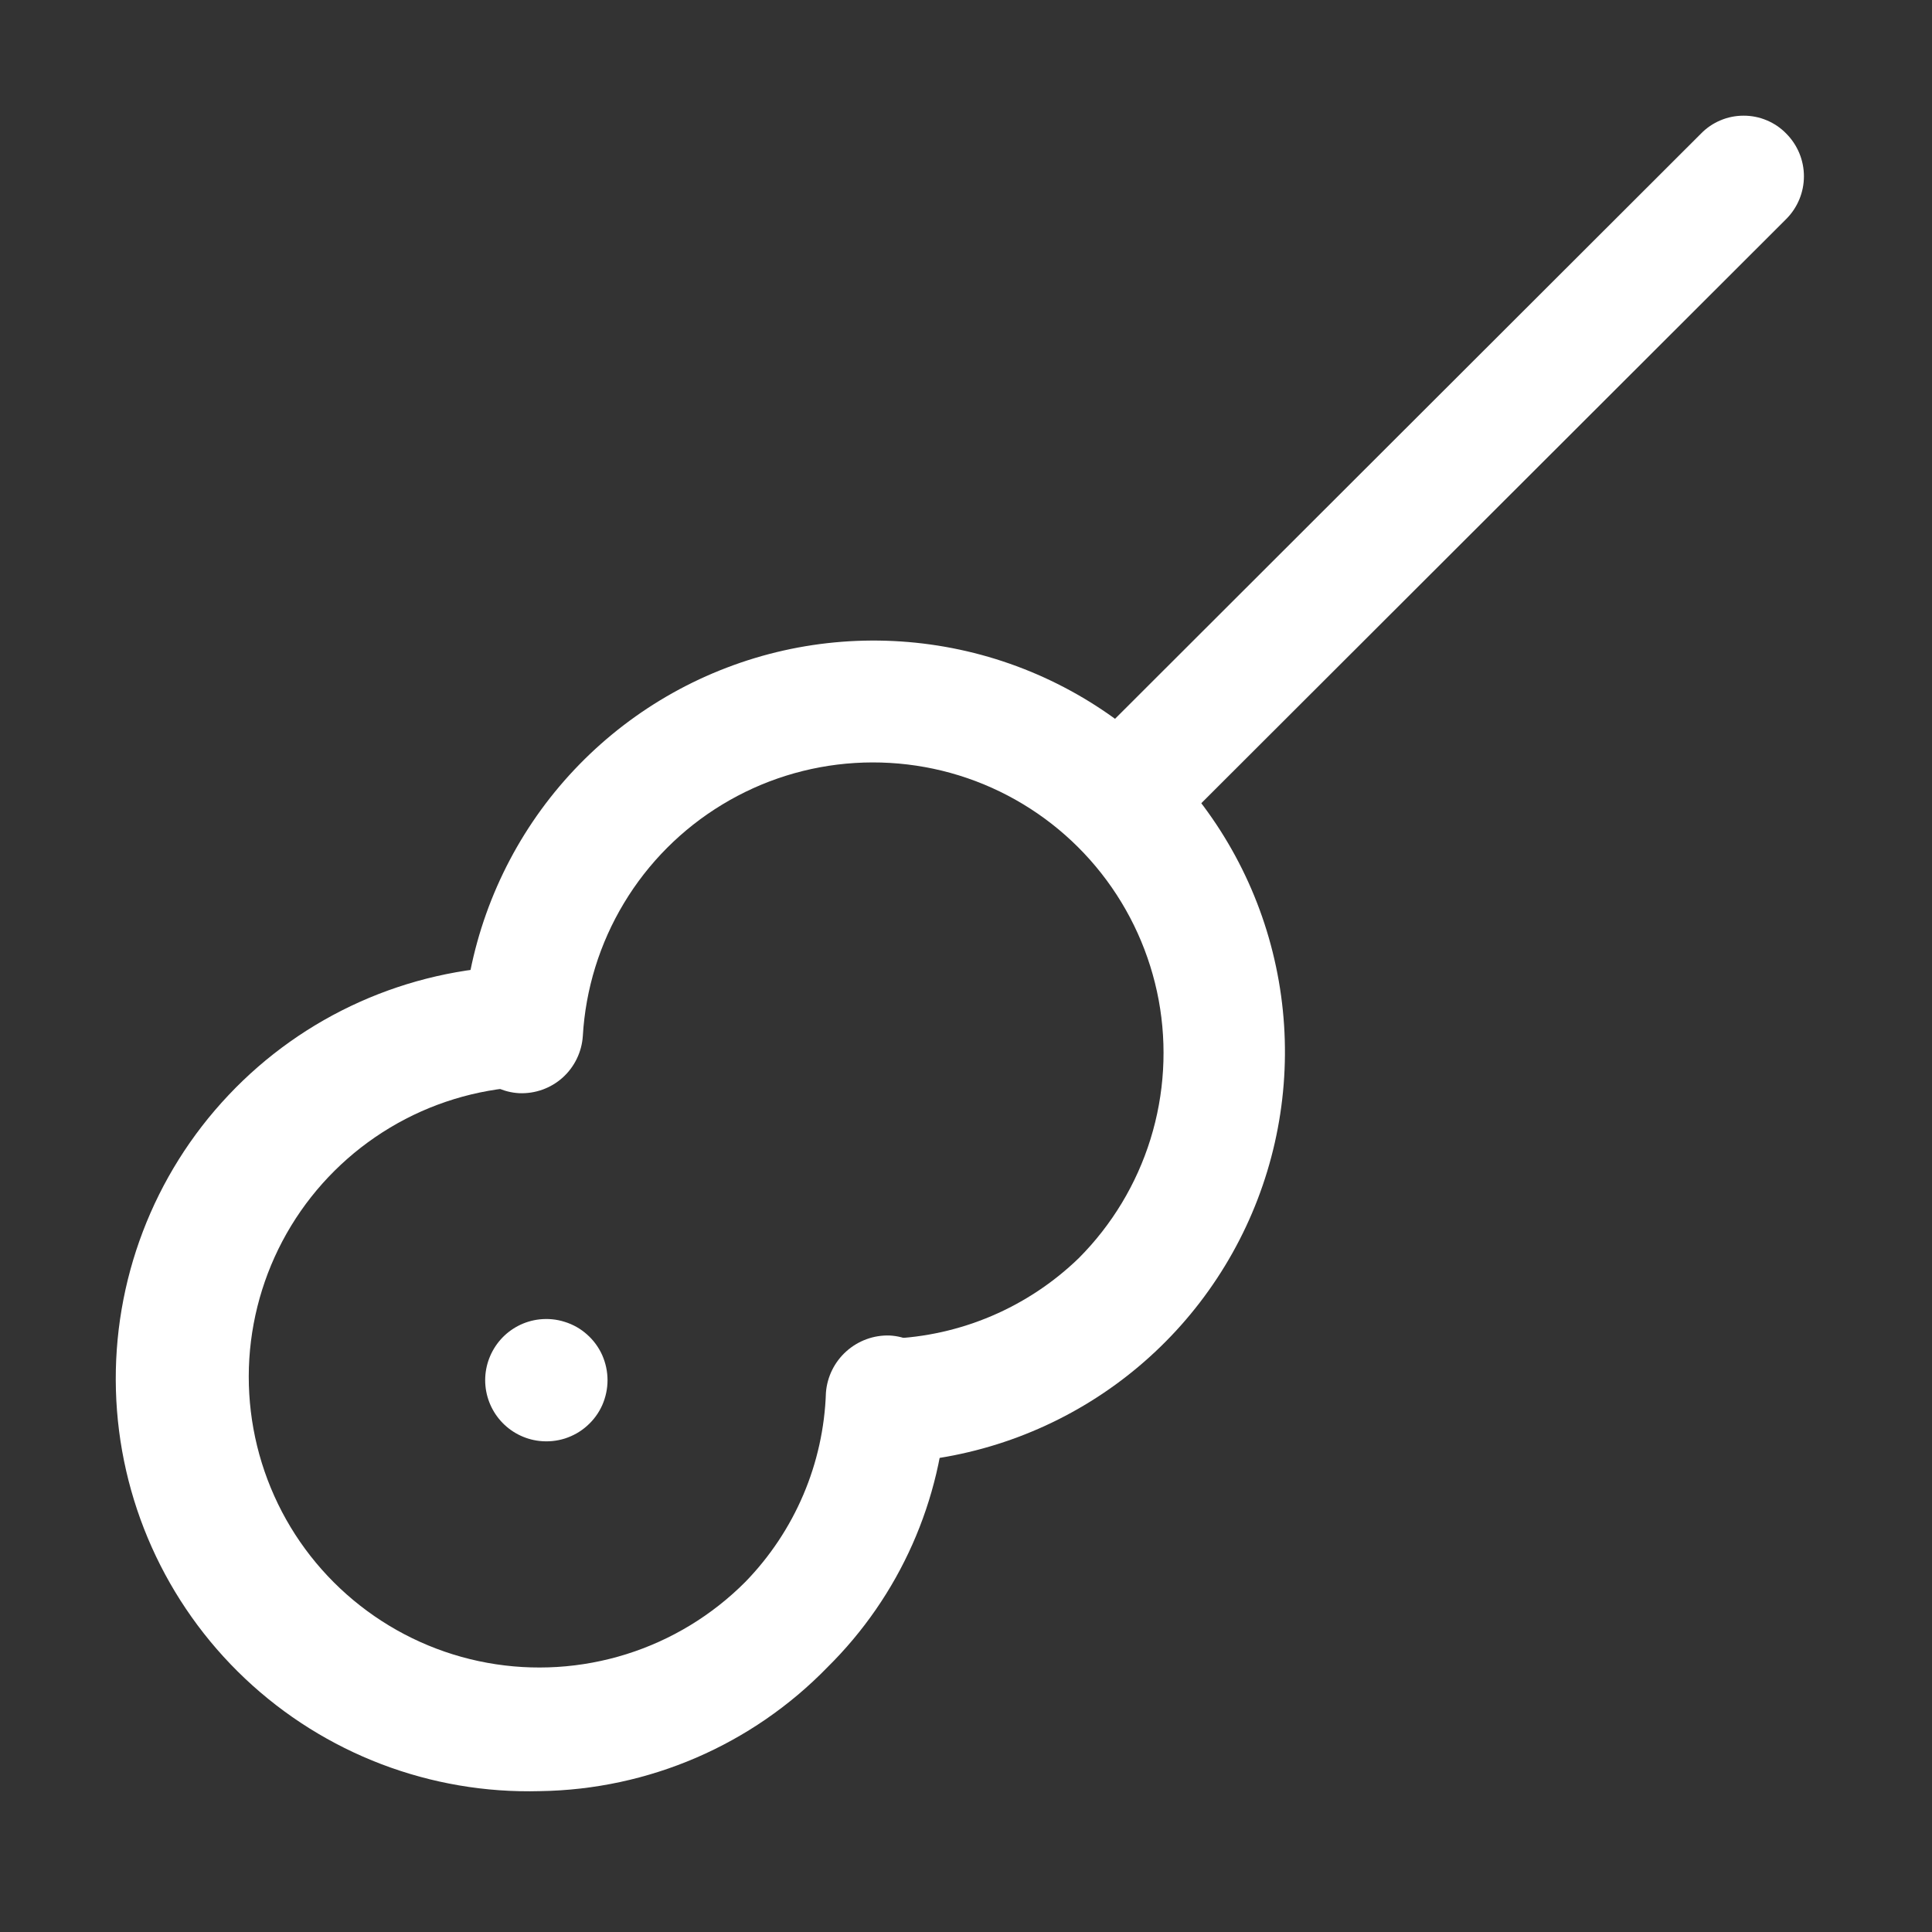 <svg width="24" height="24" viewBox="0 0 24 24" fill="none" xmlns="http://www.w3.org/2000/svg">
<rect x="0" y="0" width="24" height="24" fill="#333333" stroke="none"/>
<path d="M6.7 17.9C6.515 17.879 6.344 17.79 6.22 17.651C6.096 17.512 6.027 17.331 6.027 17.145C6.027 16.959 6.096 16.779 6.22 16.639C6.344 16.5 6.515 16.411 6.7 16.39C6.806 16.378 6.914 16.388 7.016 16.421C7.119 16.453 7.213 16.506 7.293 16.578C7.373 16.649 7.437 16.736 7.481 16.834C7.524 16.932 7.547 17.038 7.547 17.145C7.547 17.252 7.524 17.358 7.481 17.456C7.437 17.554 7.373 17.641 7.293 17.712C7.213 17.784 7.119 17.837 7.016 17.87C6.914 17.902 6.806 17.912 6.7 17.9Z" fill="white"/>
<path d="M6.71 22.25C5.351 22.288 4.032 21.785 3.044 20.852C2.055 19.918 1.478 18.629 1.44 17.27C1.402 15.911 1.905 14.592 2.839 13.604C3.772 12.615 5.061 12.039 6.42 12C6.618 11.994 6.81 12.065 6.957 12.197C7.104 12.329 7.195 12.513 7.21 12.71C7.217 12.809 7.204 12.908 7.171 13.002C7.139 13.095 7.088 13.182 7.022 13.255C6.956 13.329 6.876 13.389 6.786 13.431C6.696 13.473 6.599 13.496 6.5 13.5C5.915 13.533 5.347 13.707 4.845 14.008C4.343 14.309 3.921 14.727 3.616 15.228C3.312 15.728 3.134 16.295 3.097 16.879C3.061 17.464 3.167 18.048 3.407 18.583C3.646 19.117 4.013 19.585 4.474 19.946C4.935 20.307 5.476 20.551 6.053 20.656C6.629 20.761 7.222 20.724 7.78 20.549C8.339 20.374 8.847 20.065 9.26 19.65C9.874 19.018 10.231 18.181 10.26 17.3C10.275 17.103 10.366 16.919 10.513 16.787C10.66 16.655 10.852 16.584 11.05 16.59C11.149 16.595 11.245 16.62 11.334 16.662C11.423 16.705 11.503 16.764 11.569 16.838C11.635 16.911 11.686 16.997 11.719 17.09C11.751 17.183 11.765 17.282 11.76 17.38C11.703 18.637 11.175 19.826 10.28 20.71C9.341 21.677 8.057 22.23 6.71 22.25Z" fill="white"/>
<path d="M11.05 18.13C10.851 18.13 10.66 18.051 10.52 17.91C10.379 17.77 10.3 17.579 10.3 17.38C10.3 17.181 10.379 16.99 10.52 16.85C10.66 16.709 10.851 16.63 11.05 16.63C11.93 16.599 12.767 16.242 13.4 15.63C13.813 15.216 14.119 14.708 14.292 14.15C14.465 13.592 14.5 12.999 14.394 12.425C14.287 11.85 14.043 11.309 13.682 10.85C13.321 10.39 12.853 10.025 12.32 9.786C11.787 9.547 11.203 9.442 10.62 9.478C10.036 9.514 9.47 9.692 8.971 9.995C8.471 10.298 8.052 10.718 7.751 11.219C7.449 11.72 7.274 12.287 7.24 12.87C7.227 13.068 7.137 13.253 6.99 13.386C6.842 13.519 6.648 13.588 6.45 13.58C6.352 13.575 6.256 13.55 6.167 13.508C6.079 13.465 6 13.405 5.934 13.332C5.869 13.258 5.819 13.172 5.788 13.079C5.756 12.986 5.743 12.888 5.75 12.79C5.804 11.804 6.142 10.855 6.723 10.057C7.305 9.259 8.106 8.646 9.028 8.294C9.95 7.941 10.955 7.864 11.921 8.07C12.886 8.276 13.772 8.758 14.469 9.457C15.167 10.156 15.647 11.042 15.851 12.008C16.056 12.974 15.976 13.979 15.622 14.9C15.268 15.822 14.654 16.622 13.855 17.202C13.056 17.782 12.106 18.118 11.12 18.17L11.05 18.13Z" fill="white"/>
<path d="M13.89 10.7C13.791 10.701 13.694 10.681 13.603 10.644C13.512 10.606 13.429 10.55 13.36 10.48C13.22 10.339 13.141 10.149 13.141 9.95C13.141 9.751 13.22 9.561 13.36 9.42L21.13 1.66C21.199 1.589 21.281 1.533 21.372 1.495C21.463 1.456 21.561 1.437 21.66 1.437C21.759 1.437 21.857 1.456 21.948 1.495C22.039 1.533 22.121 1.589 22.19 1.66C22.33 1.801 22.409 1.991 22.409 2.19C22.409 2.389 22.33 2.579 22.19 2.72L14.42 10.48C14.351 10.55 14.268 10.606 14.177 10.644C14.086 10.681 13.989 10.701 13.89 10.7Z" fill="white"/>
</svg>
